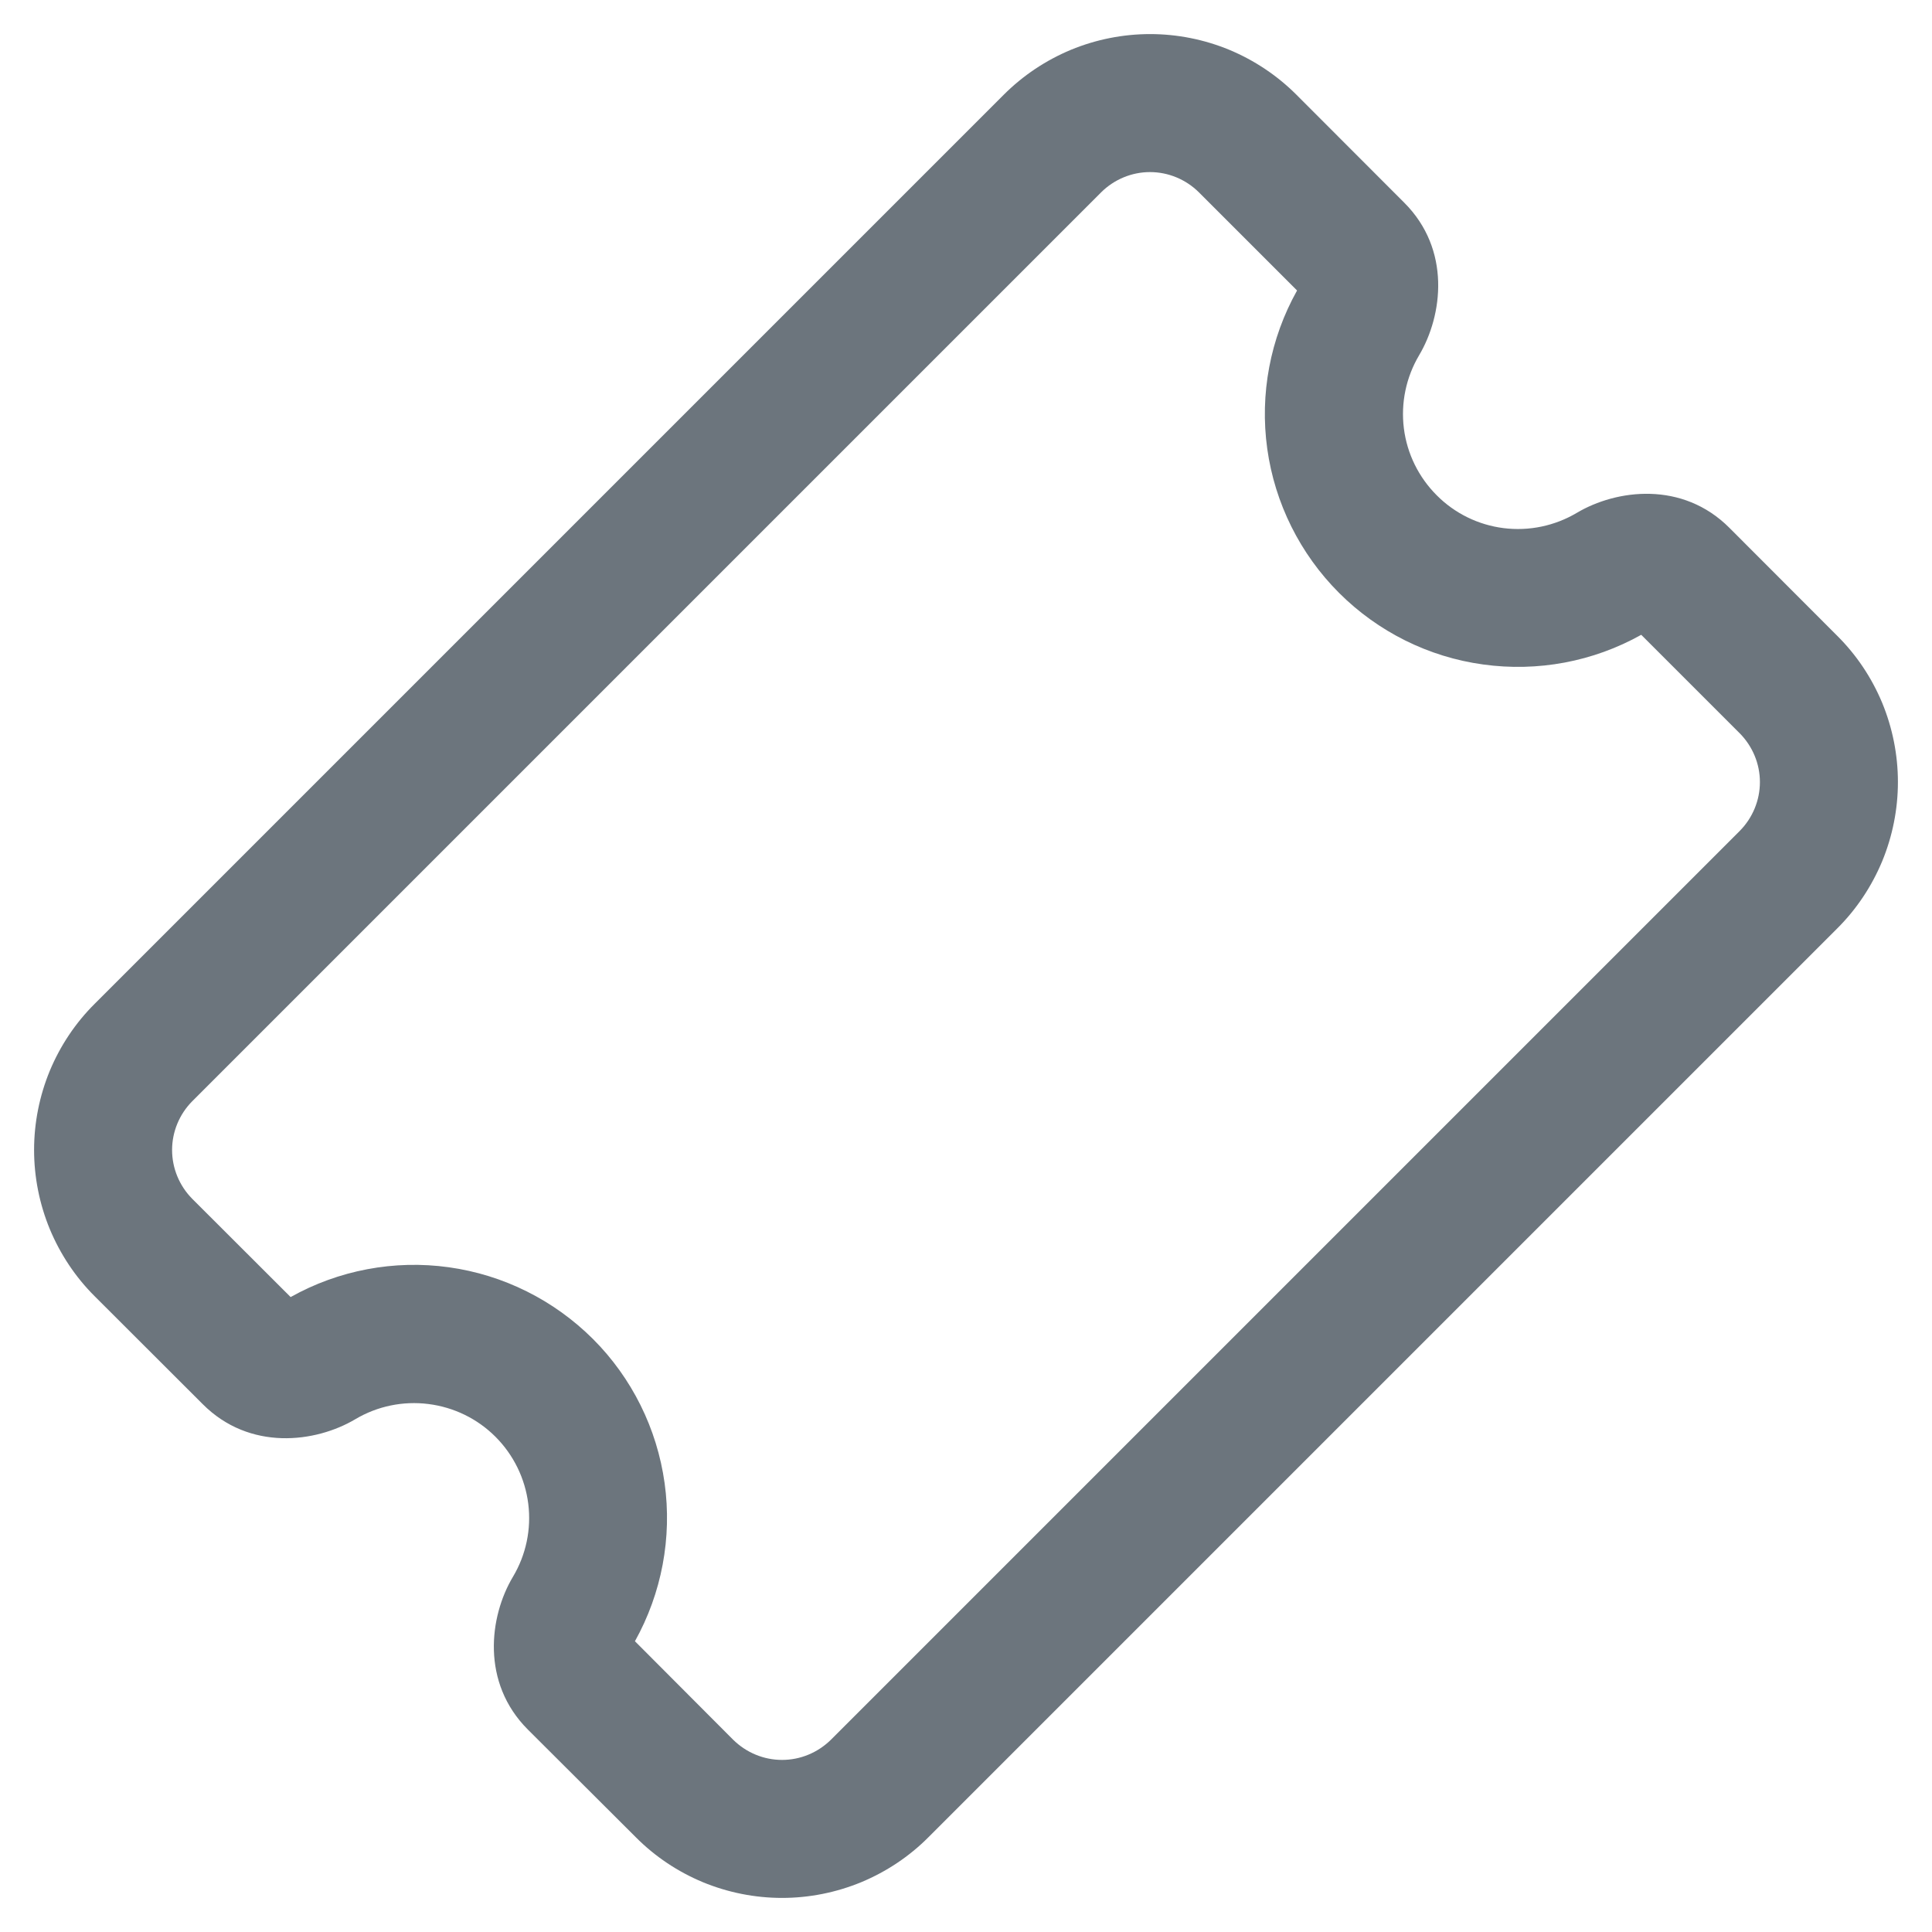 <svg width="14" height="14" viewBox="0 0 14 14" fill="none" xmlns="http://www.w3.org/2000/svg">
<path d="M8.687 1.393C8.593 1.3 8.466 1.247 8.333 1.247C8.201 1.247 8.074 1.3 7.98 1.393L1.393 7.98C1.3 8.074 1.247 8.201 1.247 8.333C1.247 8.466 1.3 8.593 1.393 8.687L2.106 9.399C2.454 9.204 2.857 9.128 3.252 9.183C3.648 9.238 4.014 9.421 4.297 9.703C4.579 9.985 4.761 10.352 4.816 10.747C4.871 11.142 4.795 11.545 4.601 11.893L5.313 12.607C5.36 12.653 5.415 12.69 5.476 12.715C5.536 12.74 5.601 12.753 5.667 12.753C5.733 12.753 5.798 12.74 5.858 12.715C5.919 12.69 5.974 12.653 6.021 12.607L12.607 6.021C12.7 5.927 12.753 5.8 12.753 5.667C12.753 5.535 12.7 5.408 12.607 5.314L11.893 4.6C11.545 4.795 11.142 4.87 10.747 4.815C10.352 4.761 9.985 4.578 9.703 4.296C9.421 4.014 9.238 3.647 9.183 3.252C9.128 2.856 9.204 2.454 9.399 2.105L8.687 1.393ZM7.273 0.687C7.413 0.547 7.578 0.437 7.76 0.361C7.942 0.286 8.137 0.247 8.334 0.247C8.531 0.247 8.726 0.286 8.908 0.361C9.09 0.437 9.255 0.547 9.395 0.687L10.175 1.468C10.516 1.808 10.455 2.286 10.283 2.575C10.189 2.734 10.15 2.92 10.173 3.104C10.196 3.288 10.28 3.458 10.411 3.589C10.541 3.72 10.712 3.804 10.896 3.827C11.08 3.85 11.266 3.811 11.425 3.717C11.714 3.545 12.192 3.484 12.532 3.825L13.313 4.607C13.453 4.746 13.563 4.911 13.639 5.093C13.714 5.275 13.753 5.47 13.753 5.667C13.753 5.864 13.714 6.059 13.639 6.241C13.563 6.423 13.453 6.589 13.313 6.728L6.728 13.313C6.589 13.453 6.423 13.563 6.241 13.639C6.059 13.714 5.864 13.753 5.667 13.753C5.47 13.753 5.275 13.714 5.093 13.639C4.911 13.563 4.746 13.453 4.607 13.313L3.825 12.533C3.485 12.193 3.545 11.714 3.717 11.426C3.812 11.267 3.851 11.081 3.828 10.897C3.805 10.713 3.721 10.542 3.59 10.411C3.459 10.28 3.288 10.197 3.104 10.174C2.921 10.151 2.735 10.189 2.575 10.284C2.287 10.455 1.809 10.516 1.469 10.175L0.687 9.394C0.547 9.255 0.437 9.089 0.361 8.907C0.286 8.725 0.247 8.53 0.247 8.333C0.247 8.136 0.286 7.941 0.361 7.759C0.437 7.577 0.547 7.412 0.687 7.273L7.273 0.687Z" fill="#6C757D"/>
</svg>
